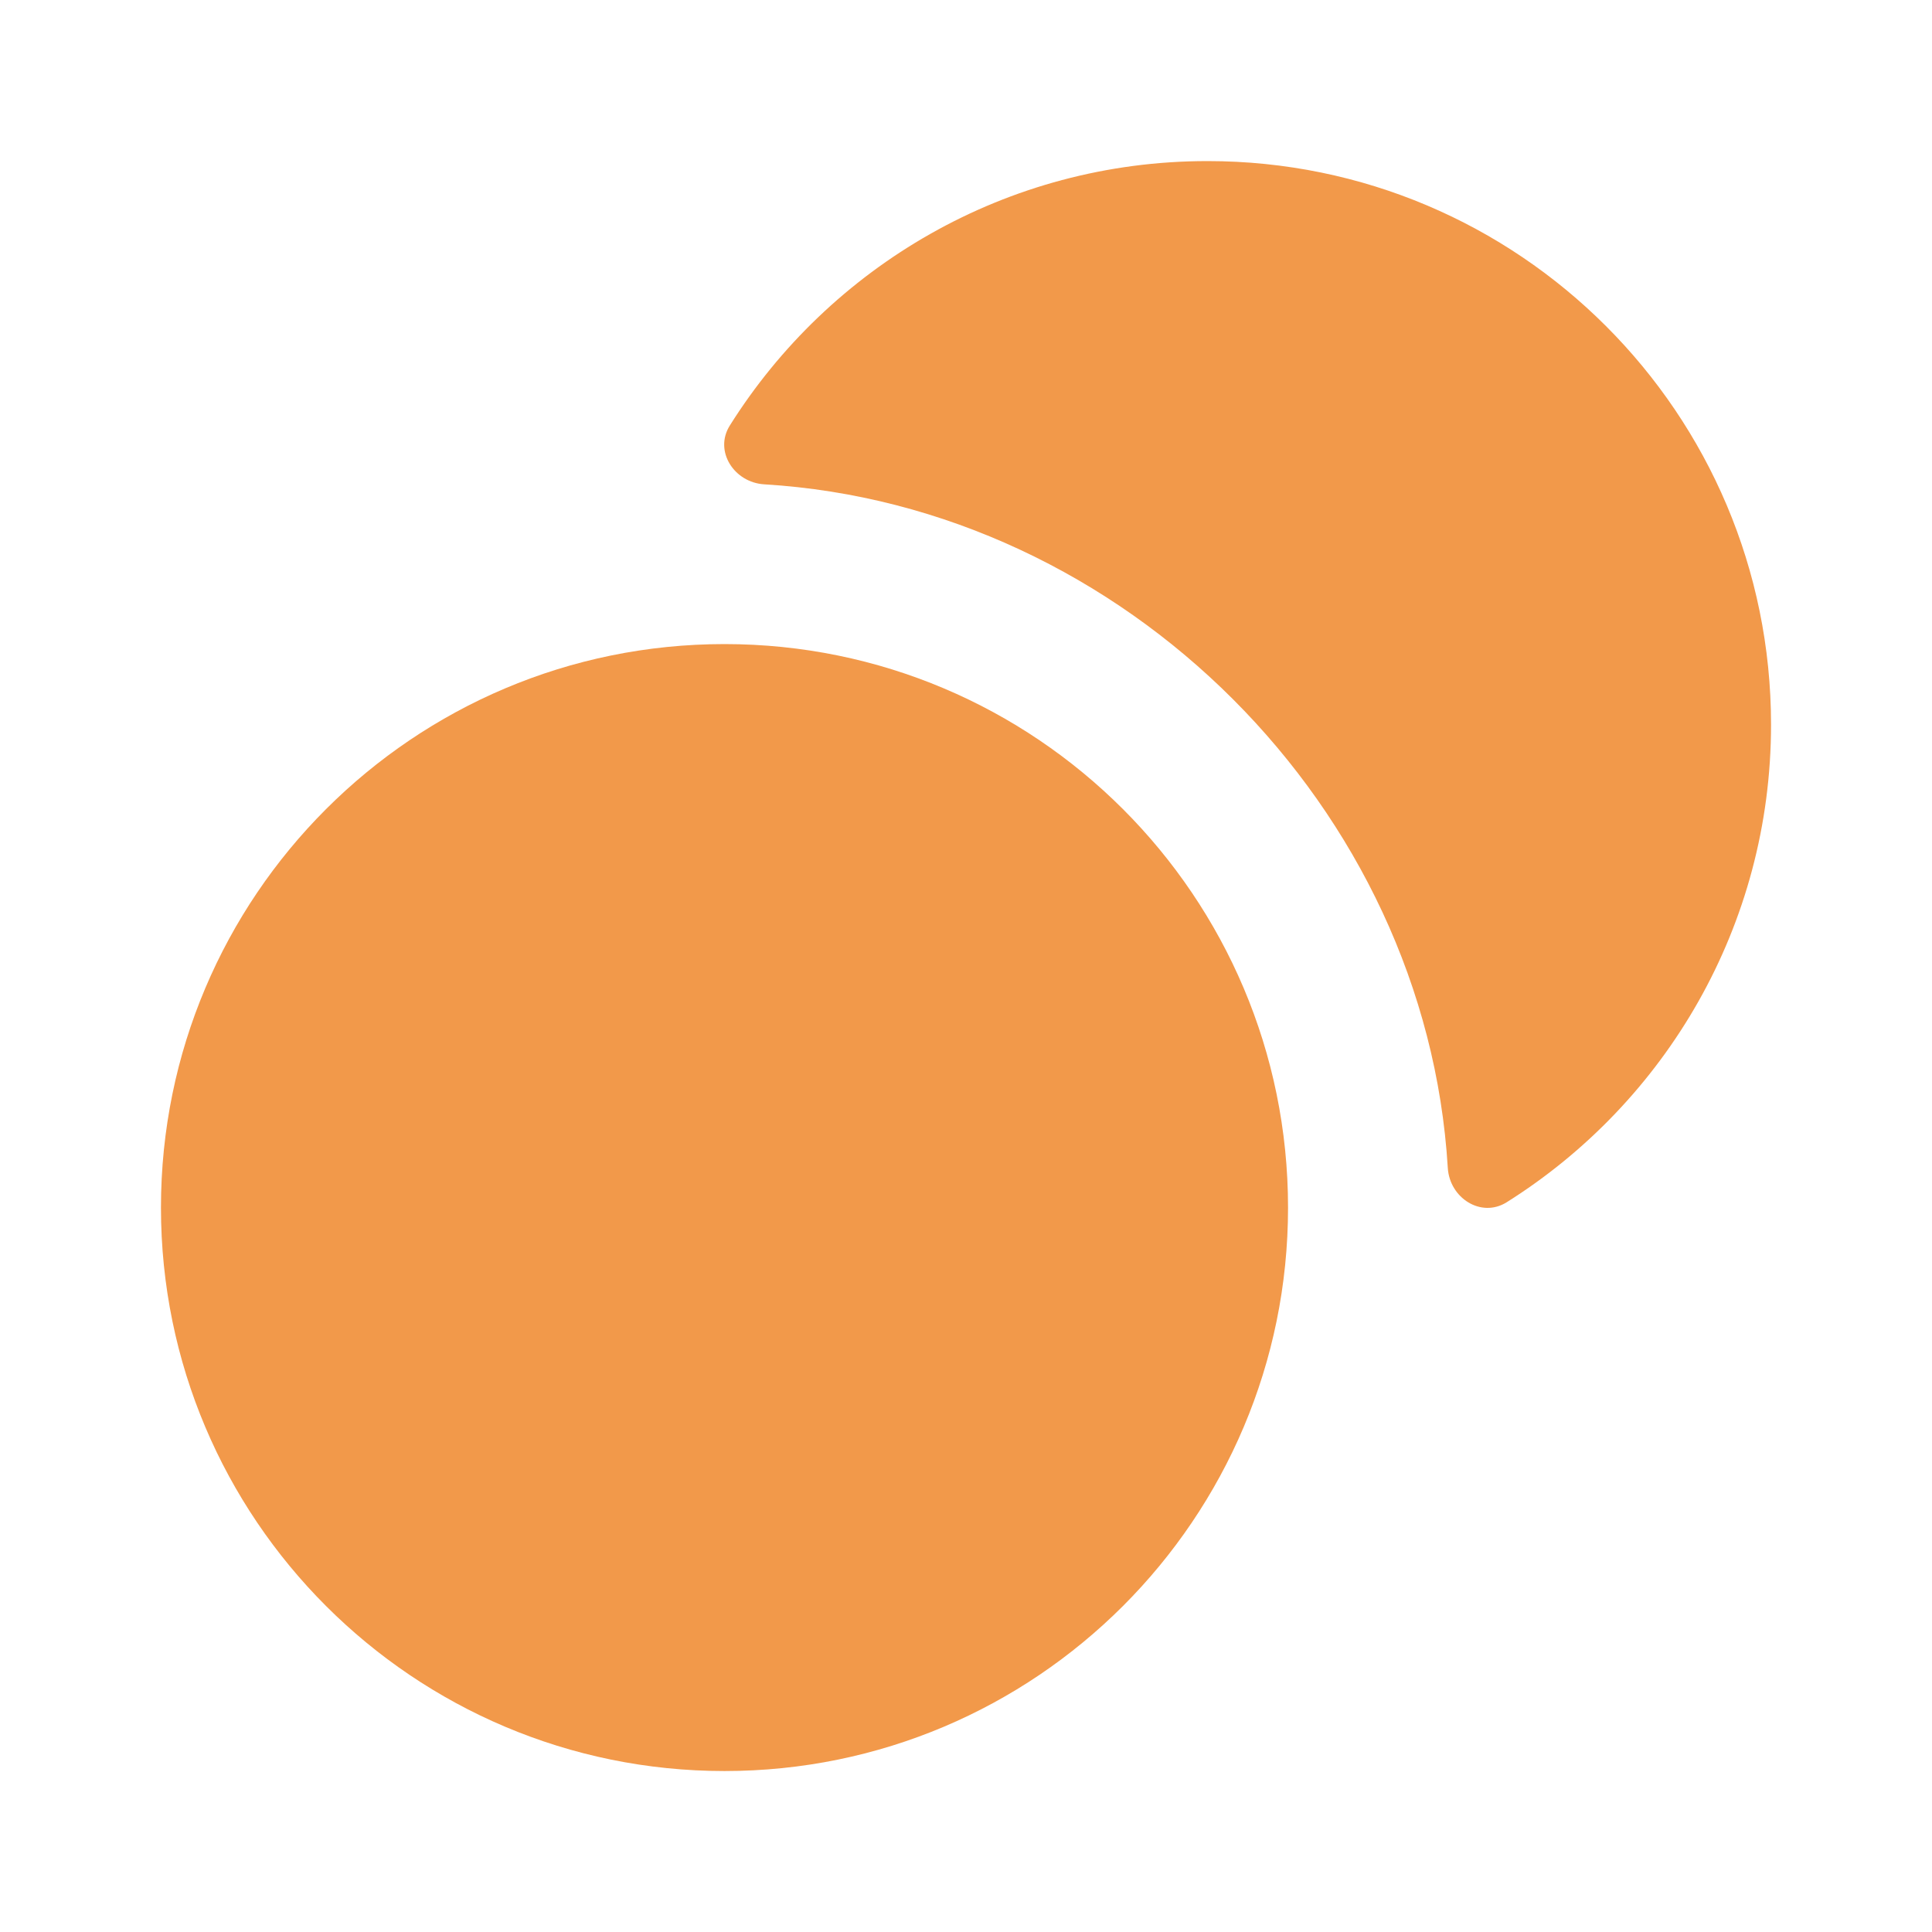 <svg width="16" height="16" viewBox="0 0 16 16" fill="none" xmlns="http://www.w3.org/2000/svg">
<path d="M11.99 9.672C12.005 9.921 12.265 10.089 12.477 9.957C13.792 9.131 14.667 7.668 14.667 6.001C14.667 3.423 12.578 1.334 10 1.334C8.333 1.334 6.87 2.209 6.044 3.524C5.911 3.736 6.08 3.996 6.329 4.011C9.313 4.191 11.81 6.69 11.99 9.672Z" fill="#F2994A"/>
<path d="M10.667 10.001C10.667 12.578 8.577 14.667 6 14.667C3.423 14.667 1.333 12.578 1.333 10.001C1.333 7.423 3.423 5.334 6 5.334C8.577 5.334 10.667 7.423 10.667 10.001Z" fill="#F2994A"/>
</svg>
